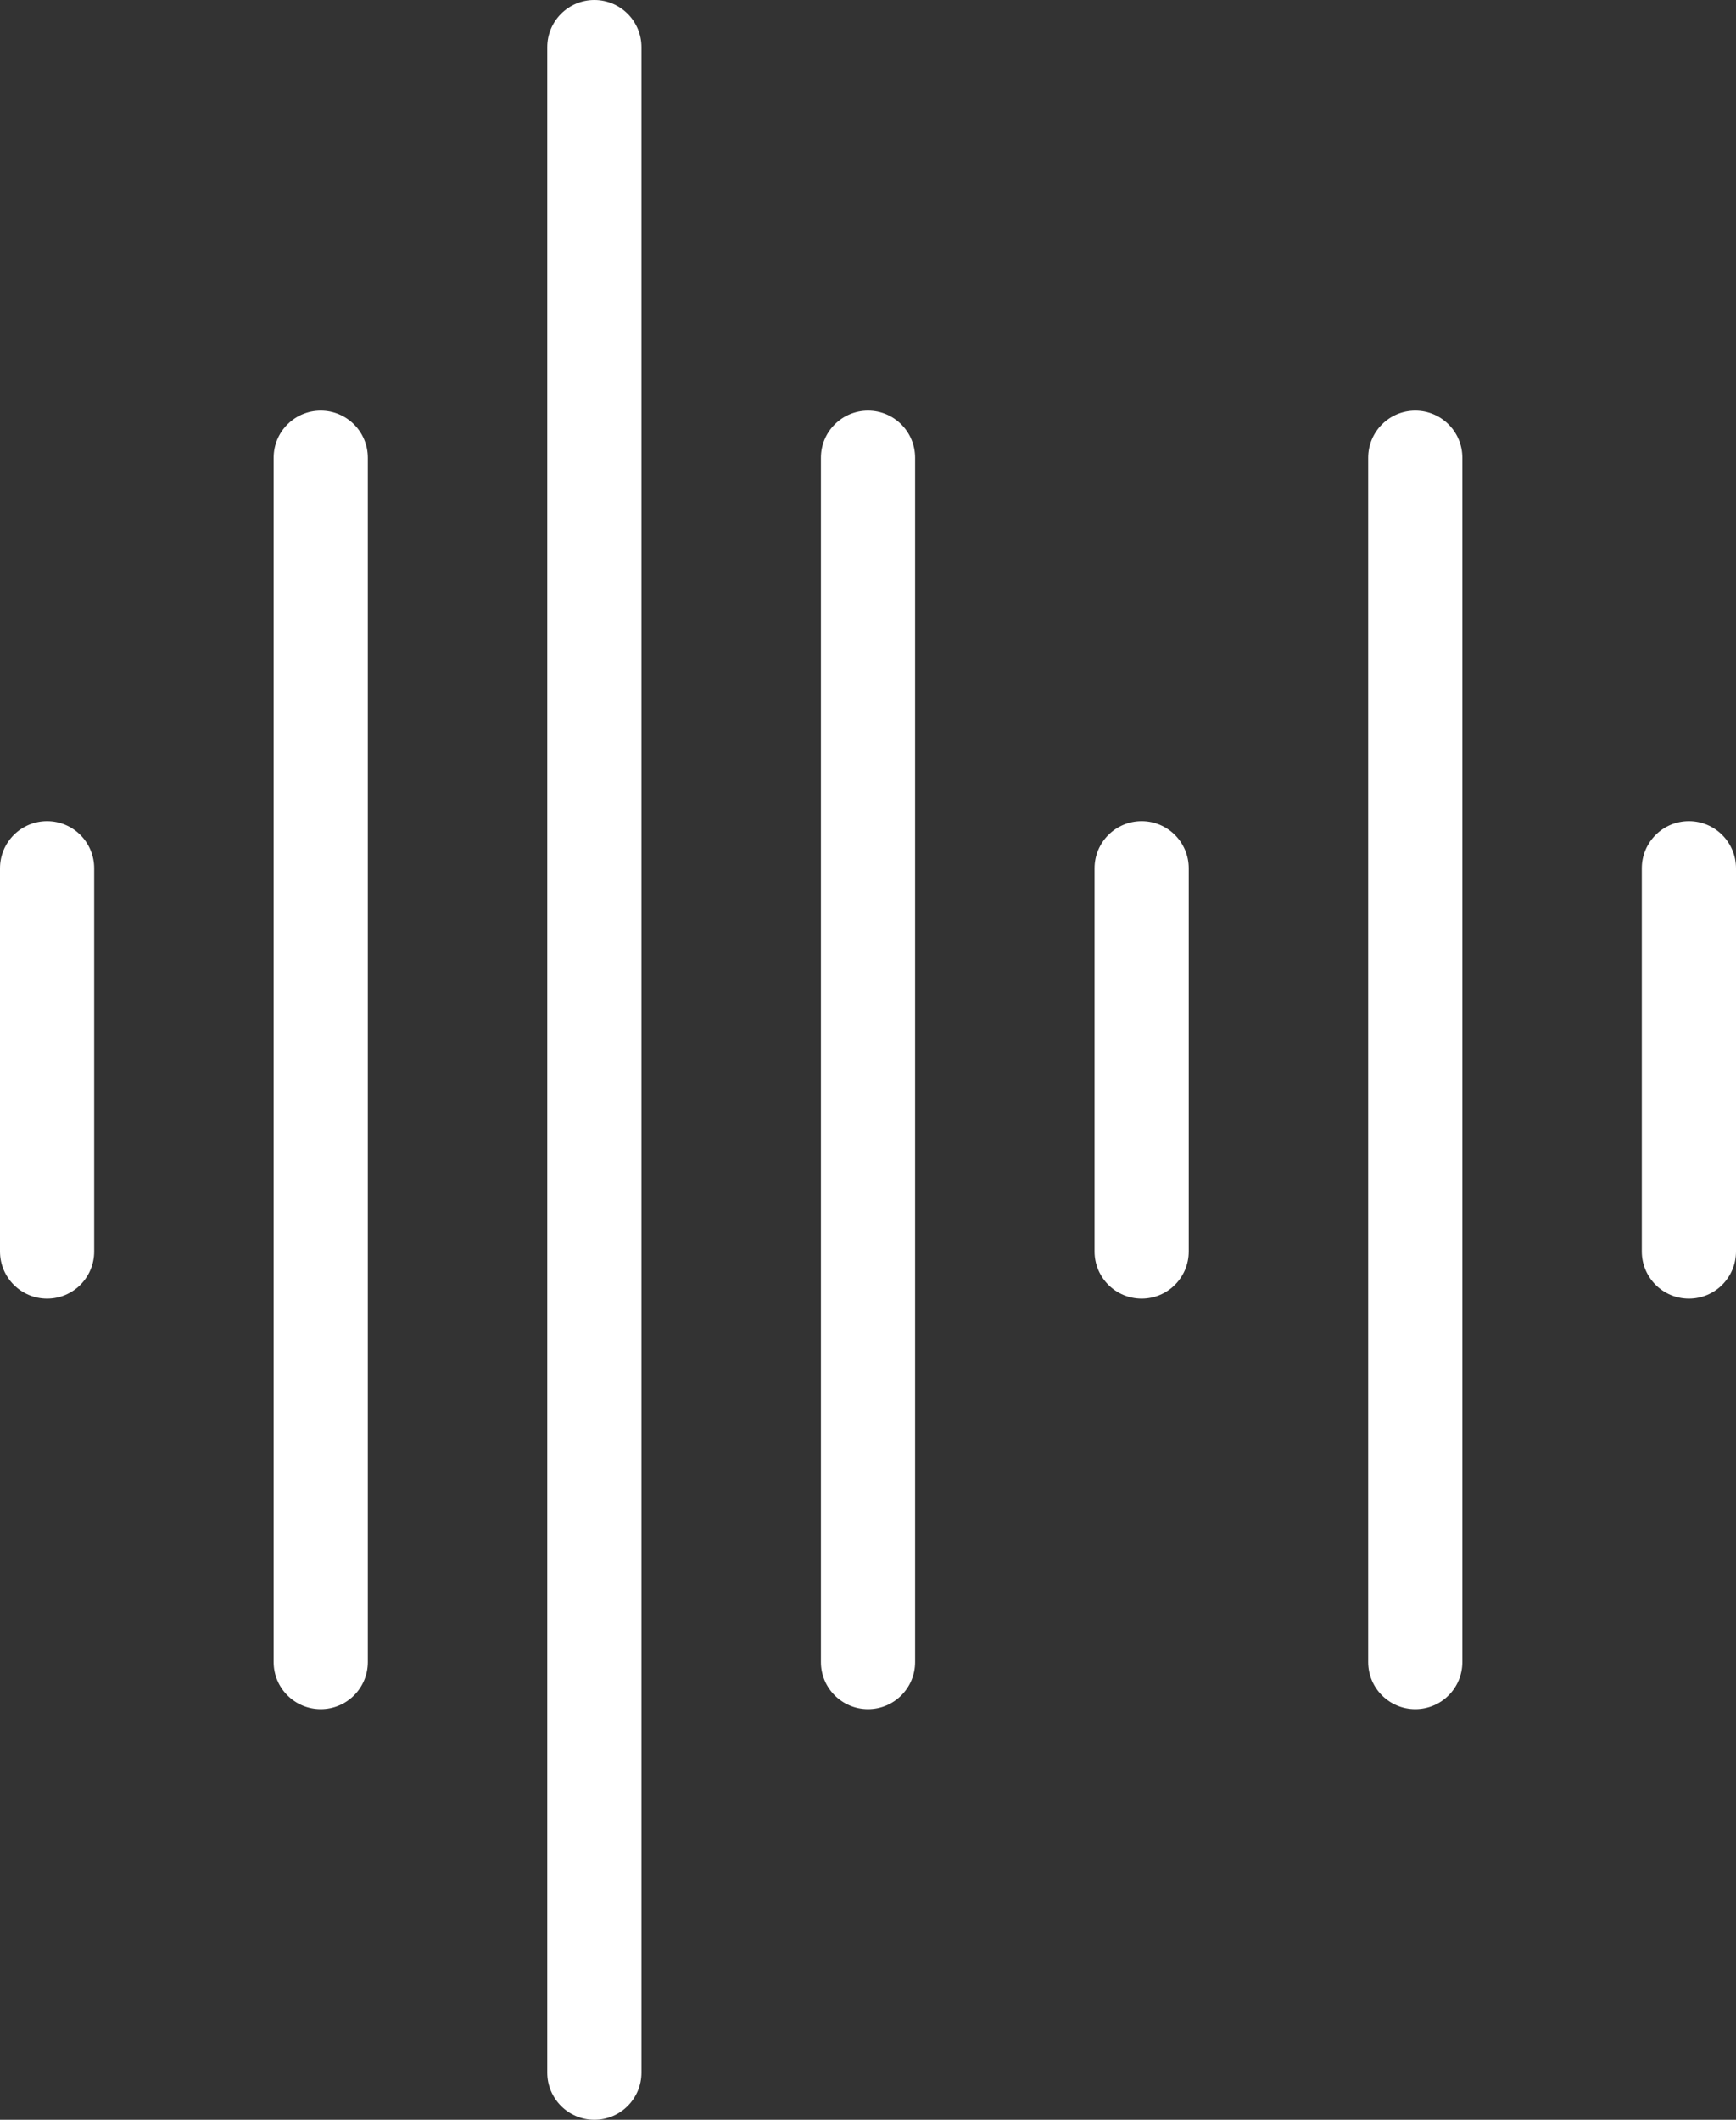 <?xml version="1.0" encoding="UTF-8" standalone="no"?>
<svg
   version="1.1"
   width="73.73"
   height="90"
   viewBox="0 0 73.73 90"
   xml:space="preserve"
   id="svg70"
   sodipodi:docname="sound-waves.svg"
   inkscape:version="1.2.2 (b0a84865, 2022-12-01)"
   xmlns:inkscape="http://www.inkscape.org/namespaces/inkscape"
   xmlns:sodipodi="http://sodipodi.sourceforge.net/DTD/sodipodi-0.dtd"
   xmlns="http://www.w3.org/2000/svg"
   xmlns:svg="http://www.w3.org/2000/svg"><rect x="0" y="0" width="73.73" height="90" fill="#333333" stroke="none"/><defs
   id="defs74" /><sodipodi:namedview
   id="namedview72"
   pagecolor="#ffffff"
   bordercolor="#000000"
   borderopacity="0.25"
   inkscape:showpageshadow="2"
   inkscape:pageopacity="0.0"
   inkscape:pagecheckerboard="0"
   inkscape:deskcolor="#d1d1d1"
   showgrid="false"
   inkscape:zoom="1.84375"
   inkscape:cx="55.864407"
   inkscape:cy="64"
   inkscape:window-width="1309"
   inkscape:window-height="456"
   inkscape:window-x="0"
   inkscape:window-y="38"
   inkscape:window-maximized="0"
   inkscape:current-layer="svg70" />
<g
   fill="#ffffff"
   id="g68"
   transform="translate(-8.135)">
	<path
   d="m 10.135,55.135 c -1.104,0 -2,-0.896 -2,-2 v -16.27 c 0,-1.104 0.896,-2 2,-2 1.104,0 2,0.896 2,2 v 16.27 c 0,1.104 -0.895,2 -2,2 z"
   id="path54" />
	<path
   d="m 21.757,72.567 c -1.104,0 -2,-0.896 -2,-2 V 19.433 c 0,-1.104 0.896,-2 2,-2 1.104,0 2,0.896 2,2 v 51.135 c 0,1.104 -0.896,1.999 -2,1.999 z"
   id="path56" />
	<path
   d="m 33.378,90 c -1.104,0 -2,-0.896 -2,-2 V 2 c 0,-1.104 0.896,-2 2,-2 1.104,0 2,0.896 2,2 v 86 c 0,1.104 -0.895,2 -2,2 z"
   id="path58" />
	<path
   d="m 45,72.567 c -1.104,0 -2,-0.896 -2,-2 V 19.433 c 0,-1.104 0.896,-2 2,-2 1.104,0 2,0.896 2,2 v 51.135 c 0,1.104 -0.896,1.999 -2,1.999 z"
   id="path60" />
	<path
   d="m 56.622,55.135 c -1.104,0 -2,-0.896 -2,-2 v -16.27 c 0,-1.104 0.896,-2 2,-2 1.104,0 2,0.896 2,2 v 16.27 c 0,1.104 -0.895,2 -2,2 z"
   id="path62" />
	<path
   d="m 68.243,72.567 c -1.104,0 -2,-0.896 -2,-2 V 19.433 c 0,-1.104 0.896,-2 2,-2 1.104,0 2,0.896 2,2 v 51.135 c 0,1.104 -0.895,1.999 -2,1.999 z"
   id="path64" />
	<path
   d="m 79.865,55.135 c -1.104,0 -2,-0.896 -2,-2 v -16.27 c 0,-1.104 0.896,-2 2,-2 1.104,0 2,0.896 2,2 v 16.27 c 0,1.104 -0.895,2 -2,2 z"
   id="path66" />
</g>
</svg>
